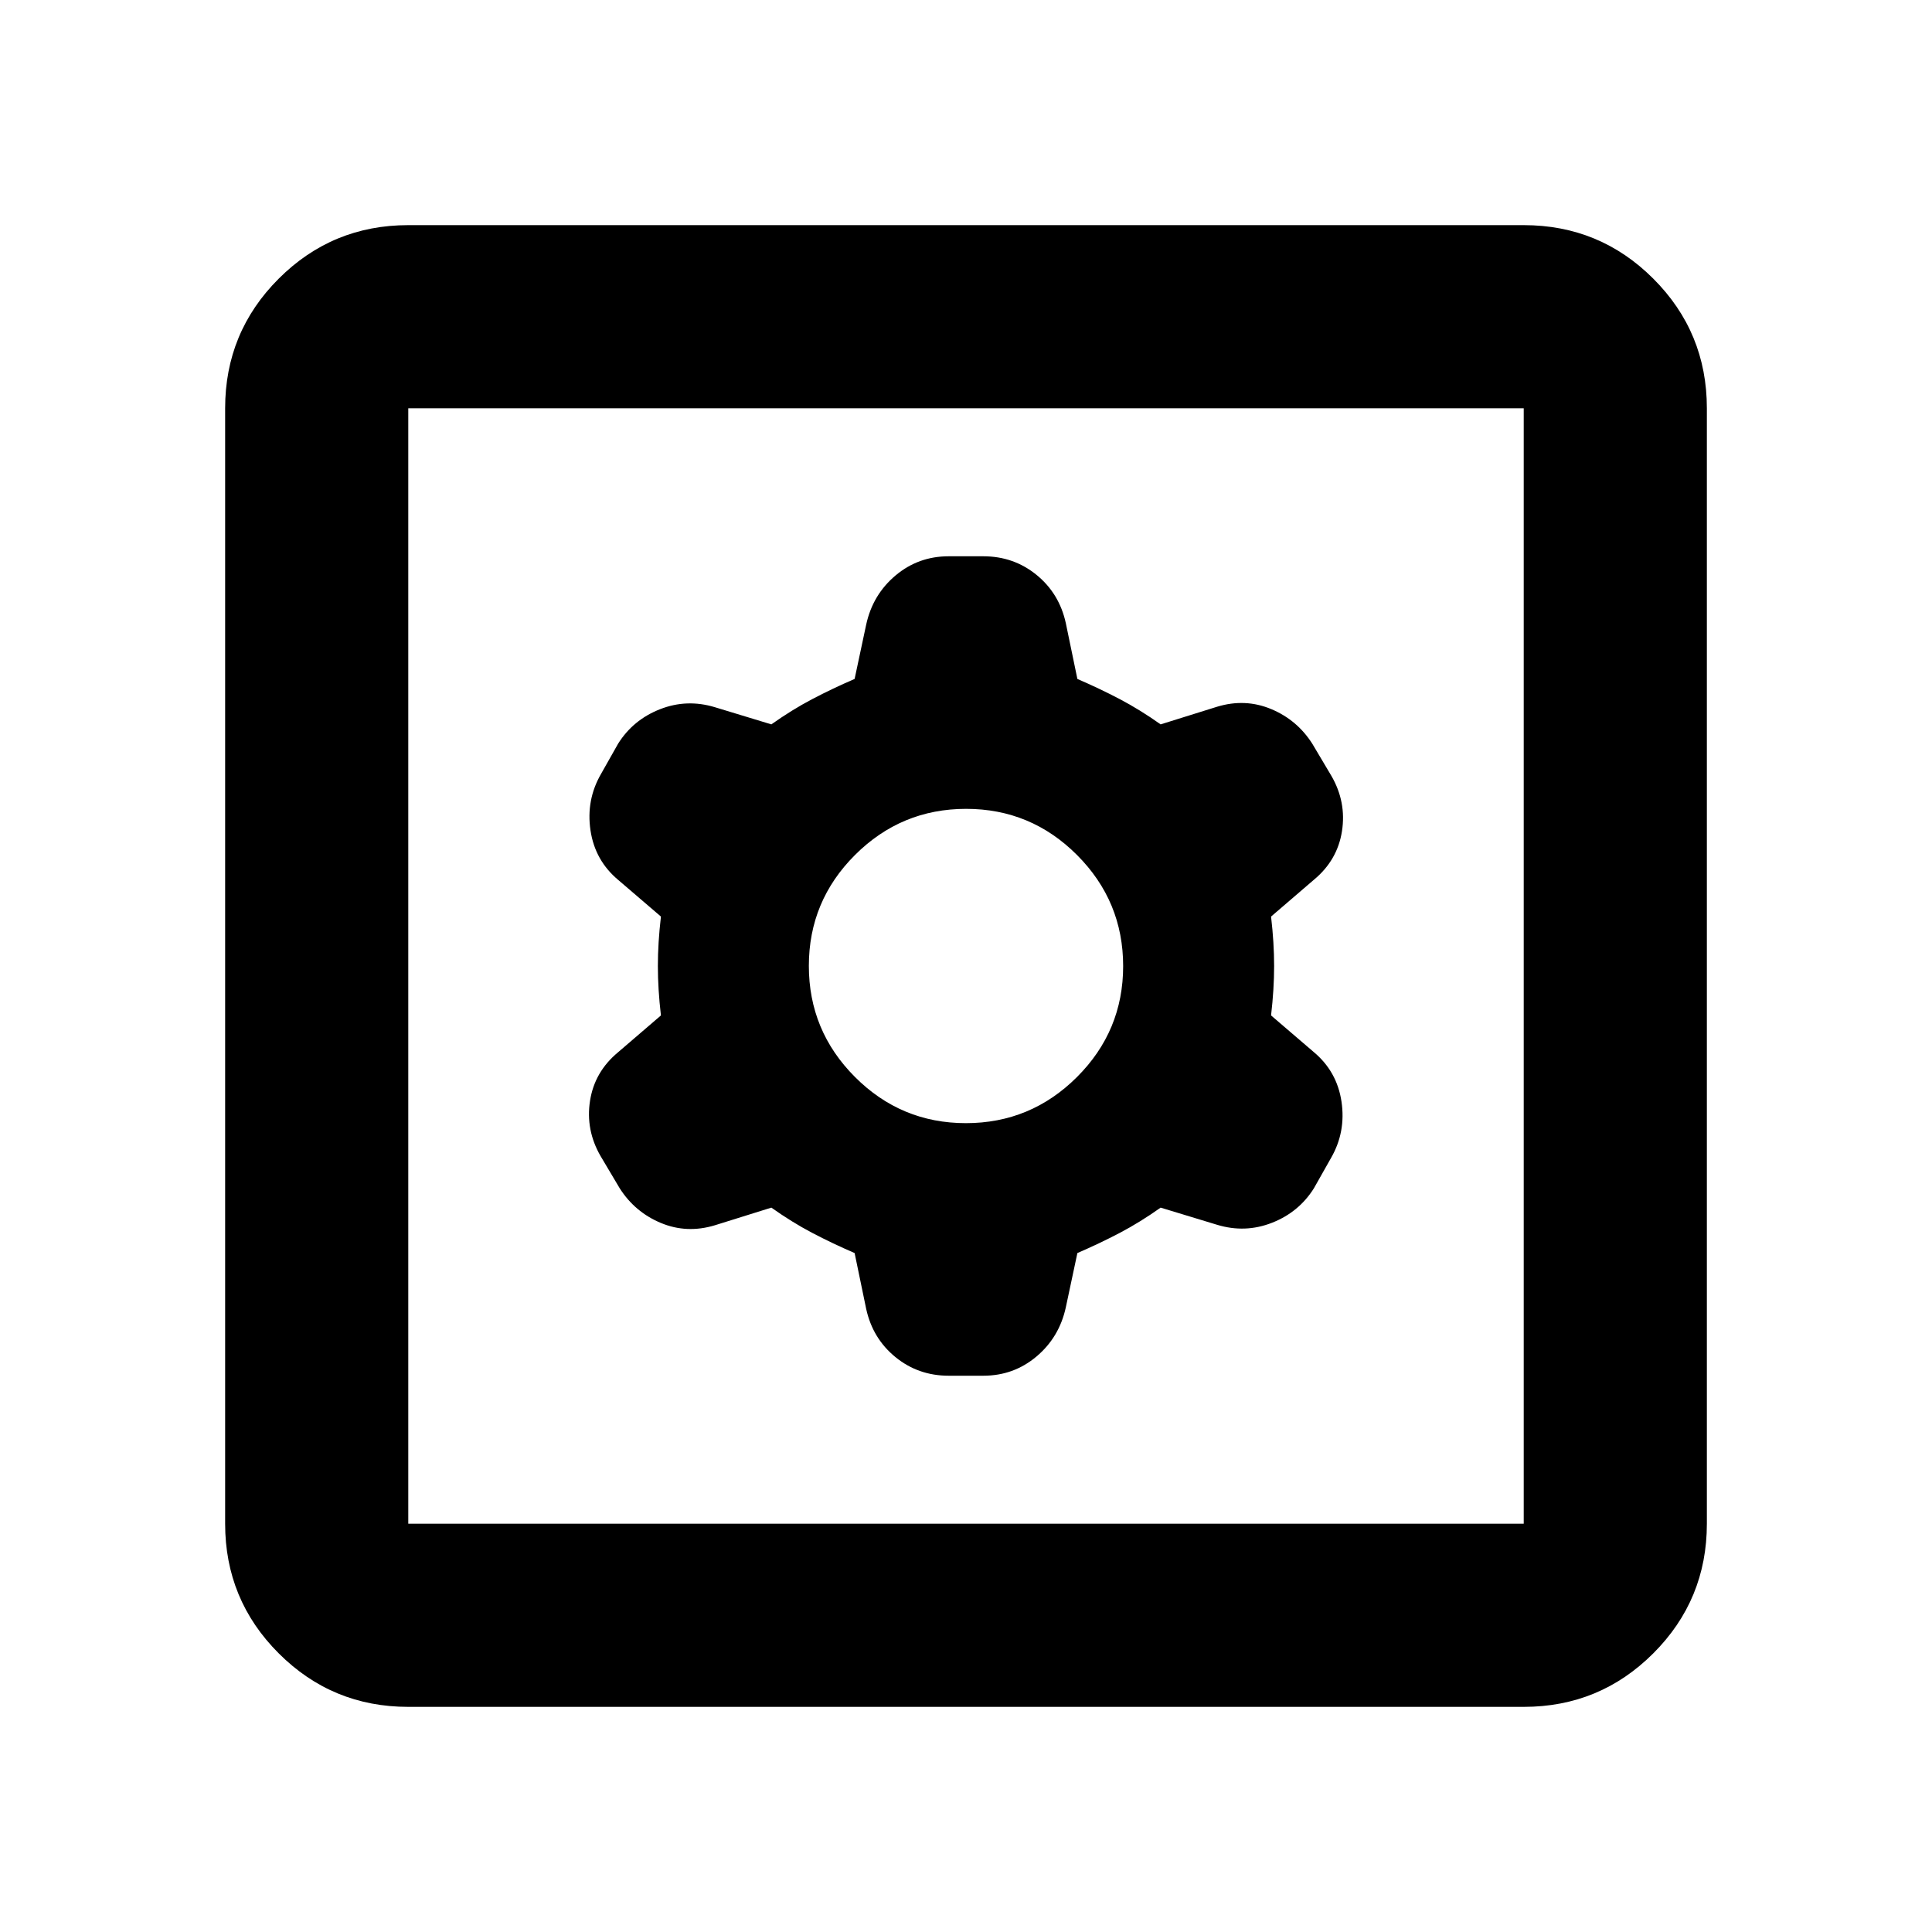 <svg xmlns="http://www.w3.org/2000/svg" height="24" viewBox="0 -960 960 960" width="24"><path d="m424.652-337.37 5.761 27.805q3.239 14.717 14.576 23.935 11.337 9.217 26.402 9.217h17.218q15.065 0 26.402-9.538 11.337-9.538 14.576-24.375l5.761-27.044q11.043-4.76 21.065-10.021 10.022-5.261 20.304-12.544l28.044 8.522q13.956 4.239 27.293-1t20.794-17.092l8.522-15.086q7.456-12.931 5.217-28.007-2.239-15.076-13.957-24.793l-21.043-18.044q1.522-13.043 1.522-24.565 0-11.522-1.522-24.565l21.283-18.283q11.717-9.717 13.956-24.174 2.239-14.456-5.239-27.413l-9.478-15.956q-7.54-11.877-20.466-17.276-12.926-5.398-26.882-1.159l-28.044 8.761q-10.282-7.283-20.304-12.544-10.022-5.261-21.065-10.021l-5.761-27.805q-3.239-14.717-14.576-23.935-11.337-9.217-26.402-9.217h-17.218q-15.065 0-26.402 9.538-11.337 9.538-14.576 24.375l-5.761 27.044q-11.043 4.76-21.065 10.021-10.022 5.261-20.304 12.544l-28.044-8.522q-13.956-4.239-27.293 1t-20.794 17.092l-8.522 15.086q-7.456 12.931-5.217 28.007 2.239 15.076 13.957 24.793l21.043 18.044q-1.522 13.043-1.522 24.565 0 11.522 1.522 24.565l-21.283 18.283q-11.717 9.717-13.956 24.174-2.239 14.456 5.239 27.413l9.478 15.956q7.54 11.877 20.466 17.276 12.926 5.398 26.882 1.159l28.044-8.761q10.282 7.283 20.304 12.544 10.022 5.261 21.065 10.021Zm55.297-64.543q-32.232 0-55.134-22.953t-22.902-55.185q0-32.232 22.953-55.134t55.185-22.902q32.232 0 55.134 22.953t22.902 55.185q0 32.232-22.953 55.134t-55.185 22.902ZM202.87-111.869q-37.783 0-64.392-26.609-26.609-26.609-26.609-64.392v-554.26q0-37.783 26.609-64.392 26.609-26.609 64.392-26.609h554.26q37.783 0 64.392 26.609 26.609 26.609 26.609 64.392v554.26q0 37.783-26.609 64.392-26.609 26.609-64.392 26.609H202.87Zm0-91.001h554.26v-554.26H202.87v554.26Zm0-554.26v554.26-554.26Z"/></svg>